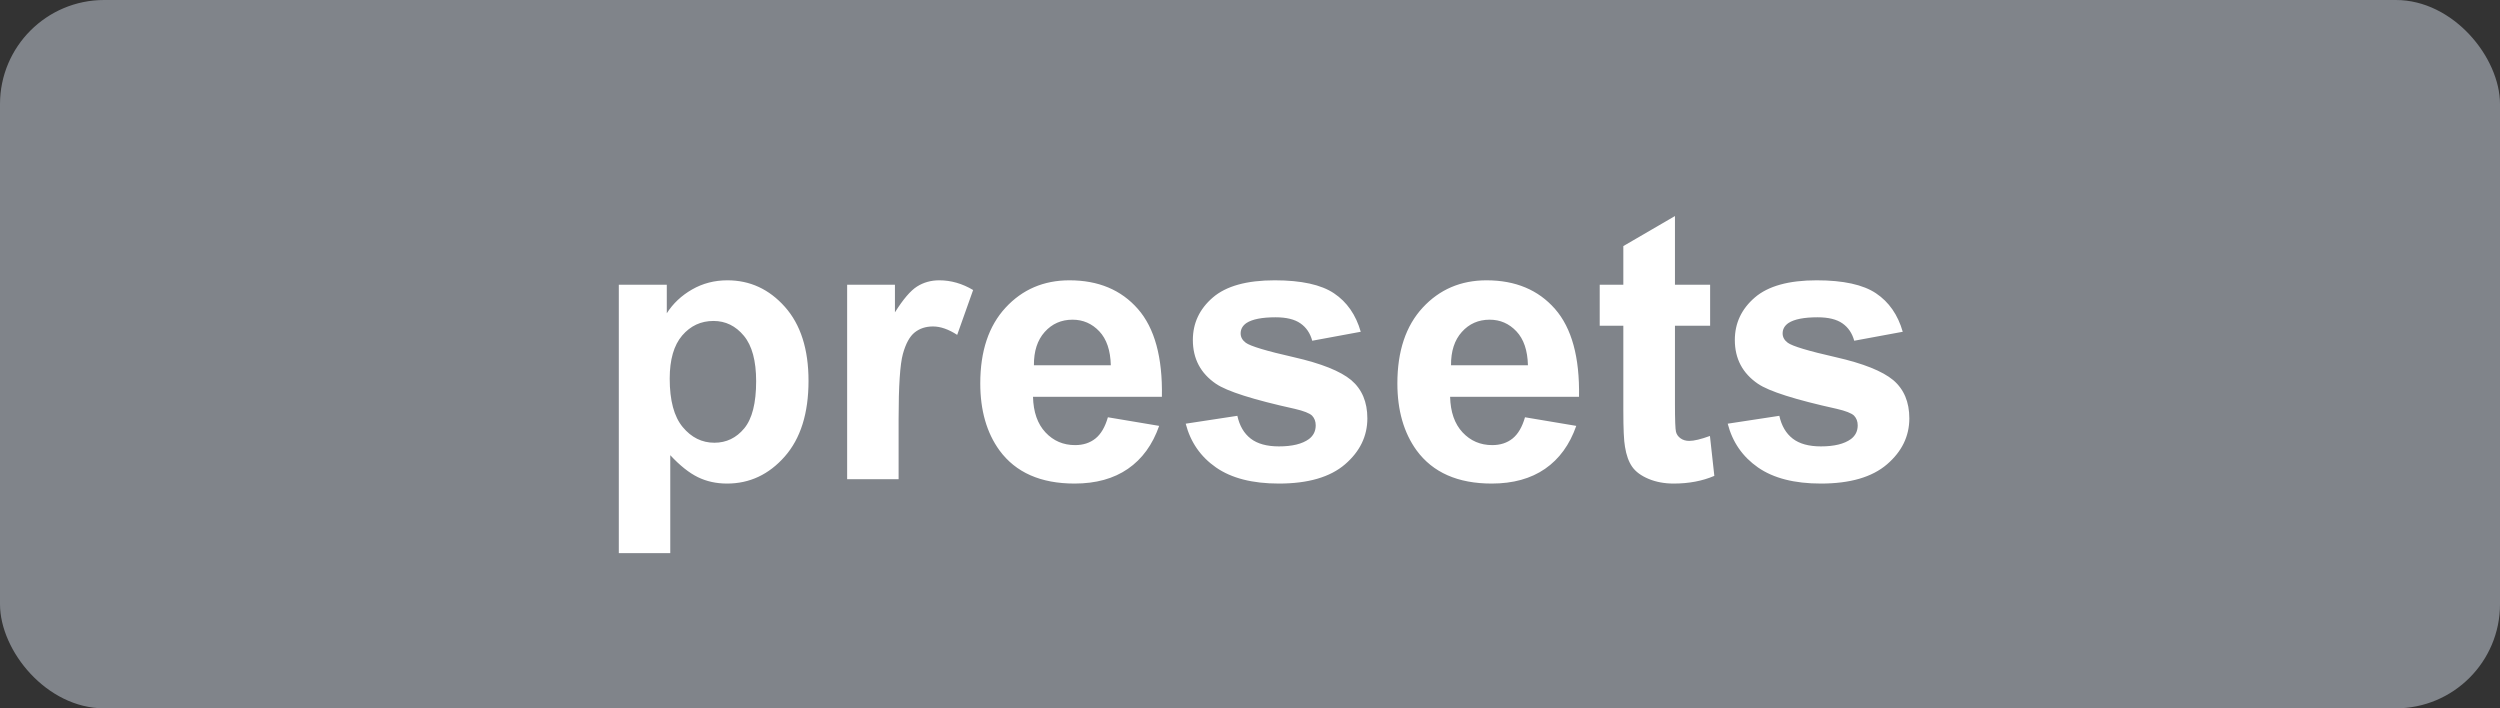 <?xml version="1.0" encoding="UTF-8"?>
<svg width="120px" height="34px" viewBox="0 0 120 34" version="1.1" xmlns="http://www.w3.org/2000/svg" xmlns:xlink="http://www.w3.org/1999/xlink">
    <rect x="0" y="0" width="120" height="34" fill="#333333" stroke="none"/>
    <title>Presets</title>
    <g stroke="none" stroke-width="1" fill="none" fill-rule="evenodd">
        <rect fill="#80848A" x="0" y="0" width="120" height="34" rx="5"></rect>
        <path fill="#FFFFFF" fill-rule="nonzero" d="M29.703,13.666 L32.006,13.666 L32.006,15.037 C32.305,14.568 32.709,14.188 33.219,13.895 C33.729,13.602 34.294,13.455 34.915,13.455 C35.999,13.455 36.919,13.88 37.675,14.729 C38.431,15.579 38.809,16.763 38.809,18.28 C38.809,19.839 38.428,21.05 37.666,21.915 C36.904,22.779 35.981,23.211 34.897,23.211 C34.382,23.211 33.915,23.108 33.496,22.903 C33.077,22.698 32.636,22.347 32.173,21.849 L32.173,26.551 L29.703,26.551 L29.703,13.666 Z M32.146,18.175 C32.146,19.224 32.354,19.999 32.771,20.5 C33.187,21 33.693,21.251 34.291,21.251 C34.865,21.251 35.343,21.021 35.724,20.561 C36.104,20.101 36.295,19.347 36.295,18.298 C36.295,17.319 36.099,16.593 35.706,16.118 C35.313,15.644 34.827,15.406 34.247,15.406 C33.644,15.406 33.143,15.639 32.744,16.105 C32.346,16.571 32.146,17.261 32.146,18.175 Z M43.133,23 L40.663,23 L40.663,13.666 L42.957,13.666 L42.957,14.993 C43.35,14.366 43.703,13.953 44.016,13.754 C44.33,13.555 44.686,13.455 45.084,13.455 C45.646,13.455 46.188,13.61 46.71,13.921 L45.945,16.074 C45.529,15.805 45.143,15.67 44.785,15.67 C44.439,15.67 44.146,15.765 43.906,15.956 C43.666,16.146 43.477,16.49 43.339,16.988 C43.202,17.486 43.133,18.529 43.133,20.117 L43.133,23 Z M53.179,20.029 L55.64,20.442 C55.323,21.345 54.824,22.032 54.141,22.503 C53.458,22.975 52.604,23.211 51.579,23.211 C49.956,23.211 48.755,22.681 47.976,21.62 C47.36,20.771 47.053,19.698 47.053,18.403 C47.053,16.856 47.457,15.645 48.266,14.769 C49.074,13.893 50.097,13.455 51.333,13.455 C52.722,13.455 53.817,13.914 54.62,14.831 C55.423,15.748 55.807,17.152 55.771,19.045 L49.584,19.045 C49.602,19.777 49.801,20.347 50.182,20.754 C50.563,21.162 51.037,21.365 51.605,21.365 C51.992,21.365 52.317,21.26 52.581,21.049 C52.845,20.838 53.044,20.498 53.179,20.029 Z M53.319,17.533 C53.302,16.818 53.117,16.275 52.766,15.903 C52.414,15.531 51.986,15.345 51.482,15.345 C50.943,15.345 50.498,15.541 50.146,15.934 C49.795,16.326 49.622,16.859 49.628,17.533 L53.319,17.533 Z M56.914,20.337 L59.393,19.959 C59.498,20.439 59.712,20.804 60.034,21.053 C60.356,21.302 60.808,21.427 61.388,21.427 C62.026,21.427 62.507,21.31 62.829,21.075 C63.046,20.911 63.154,20.691 63.154,20.416 C63.154,20.229 63.096,20.073 62.979,19.95 C62.855,19.833 62.58,19.725 62.152,19.625 C60.16,19.186 58.897,18.784 58.364,18.421 C57.626,17.917 57.257,17.217 57.257,16.32 C57.257,15.512 57.576,14.832 58.215,14.281 C58.854,13.73 59.844,13.455 61.186,13.455 C62.463,13.455 63.412,13.663 64.033,14.079 C64.654,14.495 65.082,15.11 65.316,15.925 L62.987,16.355 C62.888,15.992 62.699,15.714 62.42,15.521 C62.142,15.327 61.745,15.23 61.229,15.23 C60.579,15.23 60.113,15.321 59.832,15.503 C59.645,15.632 59.551,15.799 59.551,16.004 C59.551,16.18 59.633,16.329 59.797,16.452 C60.02,16.616 60.789,16.848 62.104,17.146 C63.419,17.445 64.338,17.812 64.859,18.245 C65.375,18.685 65.633,19.297 65.633,20.082 C65.633,20.938 65.275,21.673 64.561,22.288 C63.846,22.903 62.788,23.211 61.388,23.211 C60.116,23.211 59.11,22.953 58.369,22.438 C57.627,21.922 57.143,21.222 56.914,20.337 Z M73.2,20.029 L75.661,20.442 C75.345,21.345 74.845,22.032 74.163,22.503 C73.48,22.975 72.626,23.211 71.601,23.211 C69.978,23.211 68.776,22.681 67.997,21.62 C67.382,20.771 67.074,19.698 67.074,18.403 C67.074,16.856 67.479,15.645 68.287,14.769 C69.096,13.893 70.118,13.455 71.354,13.455 C72.743,13.455 73.839,13.914 74.642,14.831 C75.444,15.748 75.828,17.152 75.793,19.045 L69.605,19.045 C69.623,19.777 69.822,20.347 70.203,20.754 C70.584,21.162 71.059,21.365 71.627,21.365 C72.014,21.365 72.339,21.26 72.603,21.049 C72.866,20.838 73.065,20.498 73.2,20.029 Z M73.341,17.533 C73.323,16.818 73.139,16.275 72.787,15.903 C72.436,15.531 72.008,15.345 71.504,15.345 C70.965,15.345 70.52,15.541 70.168,15.934 C69.816,16.326 69.644,16.859 69.649,17.533 L73.341,17.533 Z M82.086,13.666 L82.086,15.635 L80.398,15.635 L80.398,19.396 C80.398,20.158 80.415,20.602 80.447,20.728 C80.479,20.854 80.552,20.958 80.667,21.04 C80.781,21.122 80.92,21.163 81.084,21.163 C81.313,21.163 81.644,21.084 82.077,20.926 L82.288,22.842 C81.714,23.088 81.063,23.211 80.337,23.211 C79.892,23.211 79.49,23.136 79.133,22.987 C78.775,22.837 78.513,22.644 78.346,22.407 C78.179,22.169 78.063,21.849 77.999,21.444 C77.946,21.157 77.92,20.577 77.92,19.704 L77.92,15.635 L76.786,15.635 L76.786,13.666 L77.92,13.666 L77.92,11.812 L80.398,10.37 L80.398,13.666 L82.086,13.666 Z M82.93,20.337 L85.408,19.959 C85.514,20.439 85.728,20.804 86.05,21.053 C86.372,21.302 86.823,21.427 87.403,21.427 C88.042,21.427 88.522,21.31 88.845,21.075 C89.062,20.911 89.17,20.691 89.17,20.416 C89.17,20.229 89.111,20.073 88.994,19.95 C88.871,19.833 88.596,19.725 88.168,19.625 C86.176,19.186 84.913,18.784 84.38,18.421 C83.642,17.917 83.272,17.217 83.272,16.32 C83.272,15.512 83.592,14.832 84.23,14.281 C84.869,13.73 85.859,13.455 87.201,13.455 C88.479,13.455 89.428,13.663 90.049,14.079 C90.67,14.495 91.098,15.11 91.332,15.925 L89.003,16.355 C88.903,15.992 88.714,15.714 88.436,15.521 C88.158,15.327 87.761,15.23 87.245,15.23 C86.595,15.23 86.129,15.321 85.848,15.503 C85.66,15.632 85.566,15.799 85.566,16.004 C85.566,16.18 85.648,16.329 85.812,16.452 C86.035,16.616 86.804,16.848 88.12,17.146 C89.435,17.445 90.354,17.812 90.875,18.245 C91.391,18.685 91.648,19.297 91.648,20.082 C91.648,20.938 91.291,21.673 90.576,22.288 C89.861,22.903 88.804,23.211 87.403,23.211 C86.132,23.211 85.125,22.953 84.384,22.438 C83.643,21.922 83.158,21.222 82.93,20.337 Z"></path>
    </g>
</svg>

